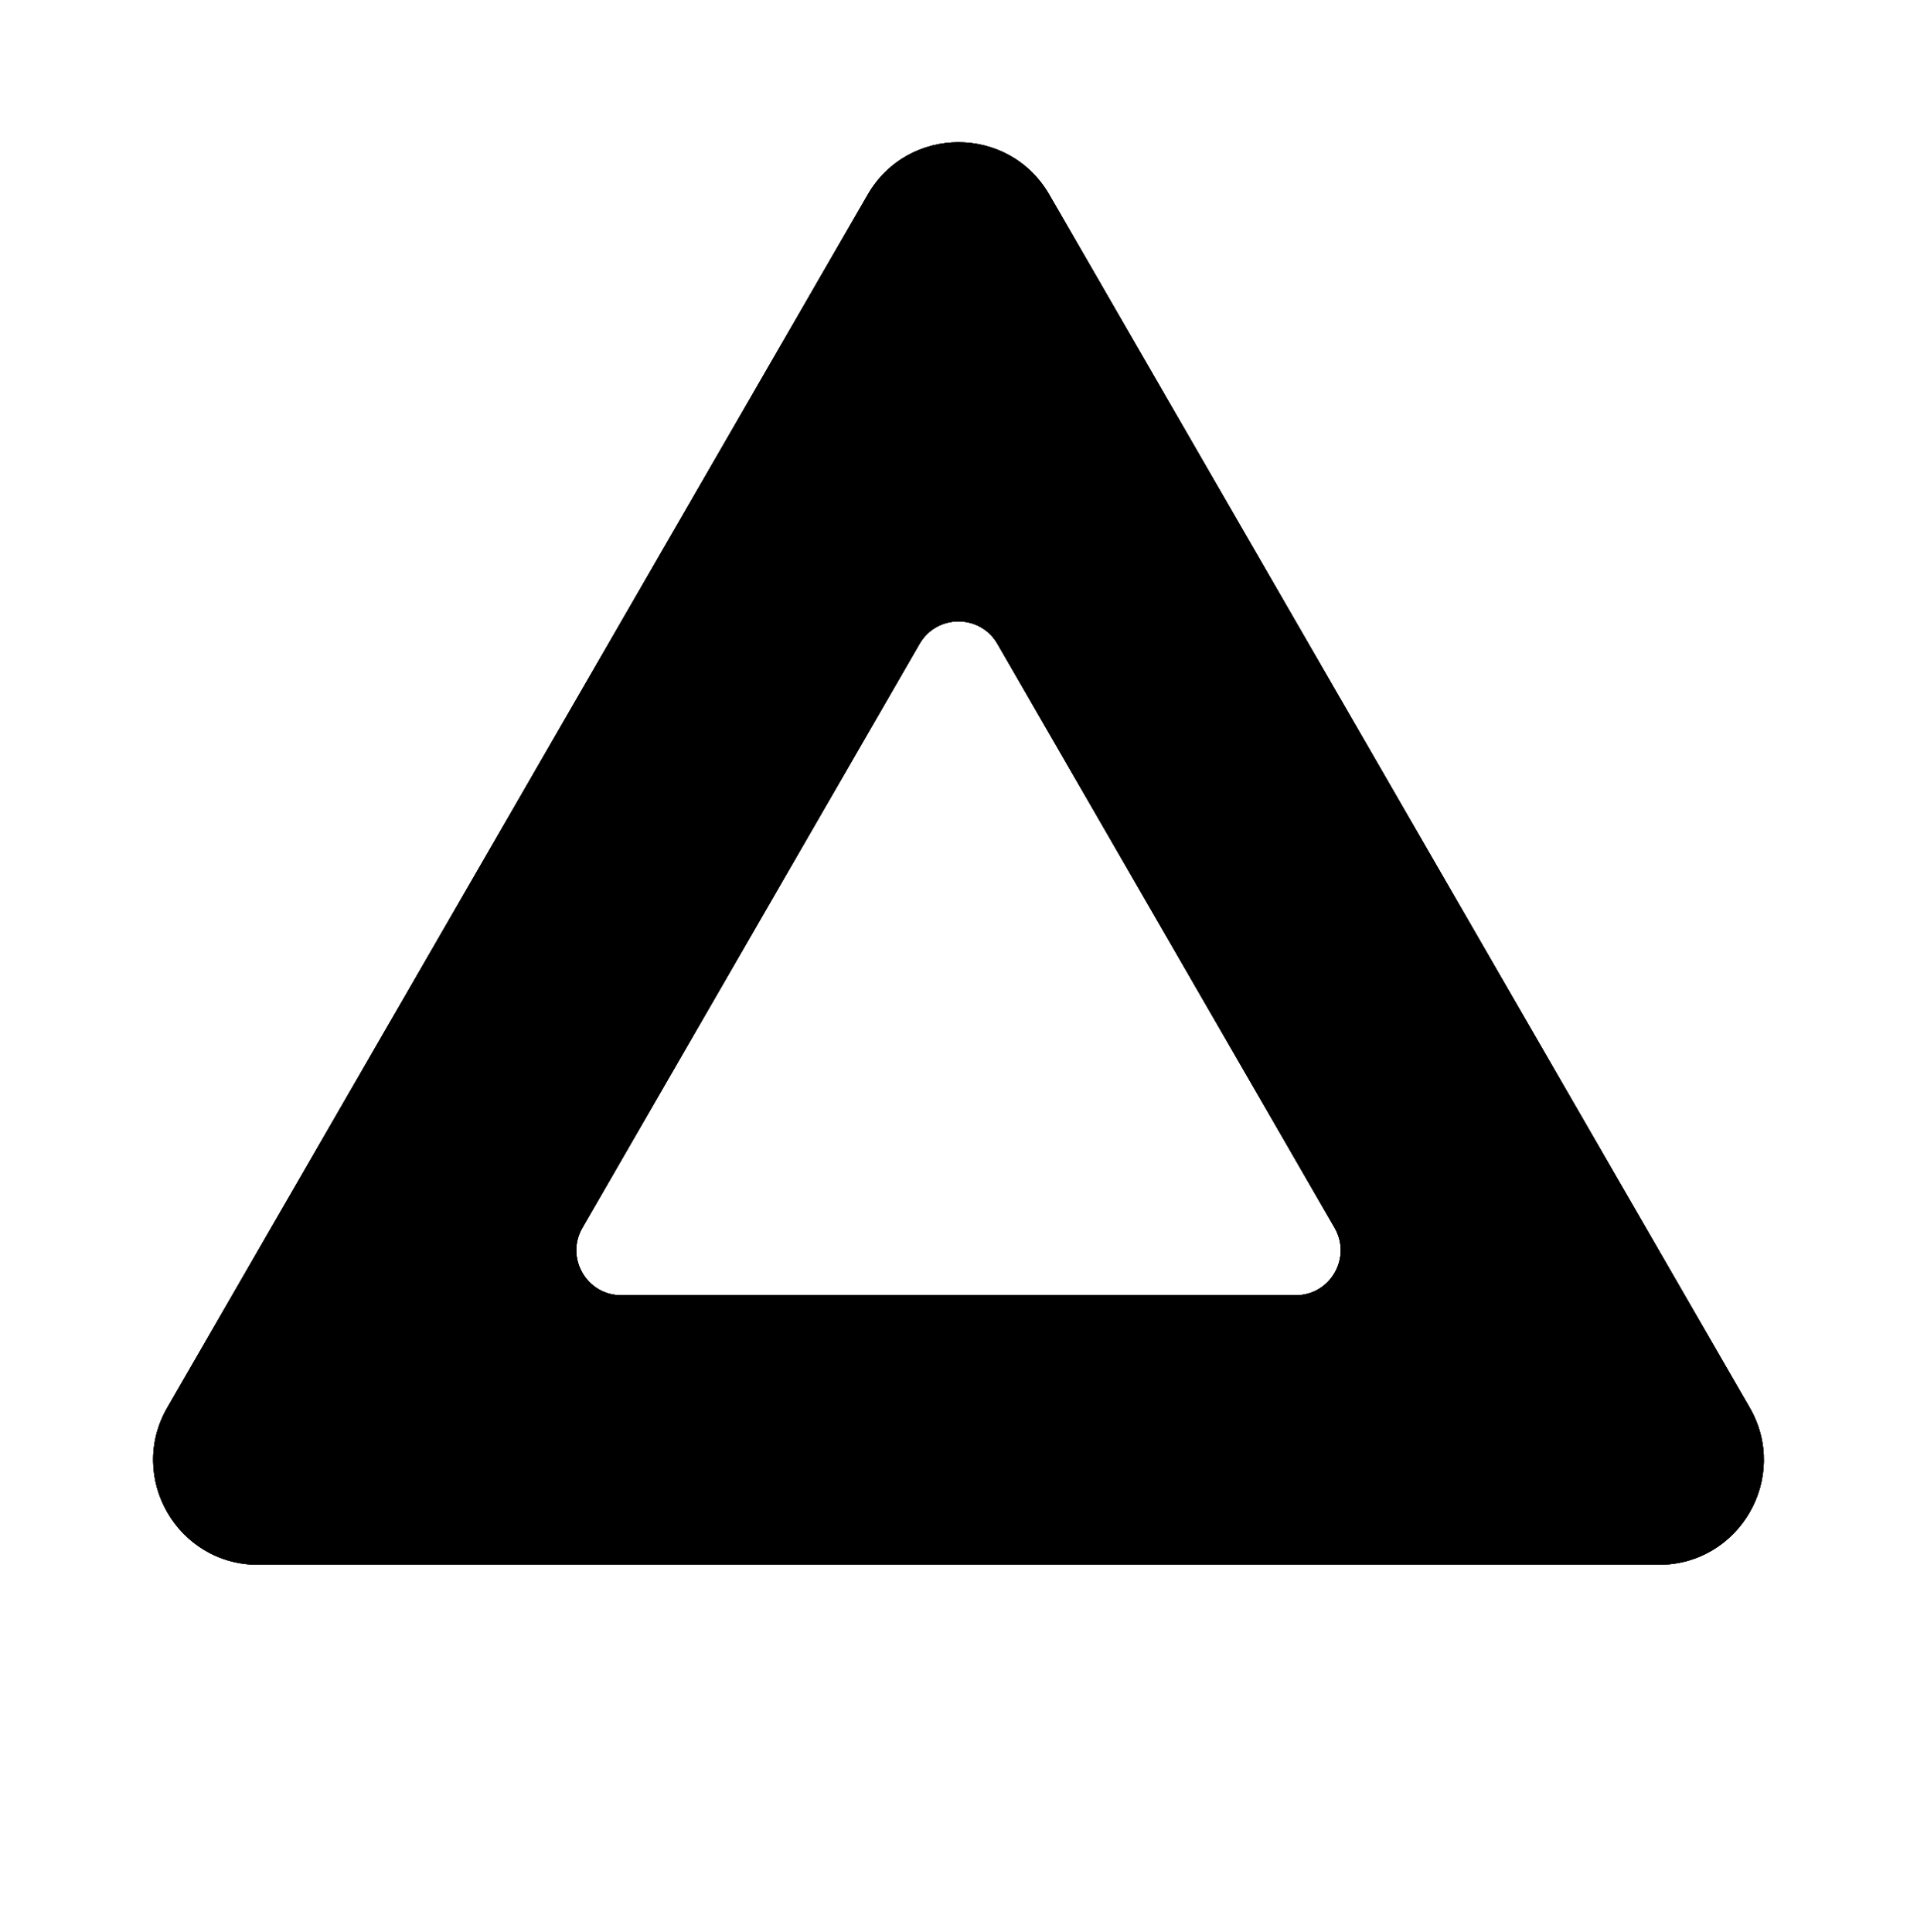 <svg width="128" height="129" viewBox="0 0 128 129" fill="none" xmlns="http://www.w3.org/2000/svg">
<g filter="url(#filter0_i_79_494)">
<path fill-rule="evenodd" clip-rule="evenodd" d="M66.598 48C65.443 46 62.557 46 61.402 48L38.885 87C37.73 89 39.174 91.5 41.483 91.5H86.517C88.826 91.5 90.269 89 89.115 87L66.598 48ZM70.062 18C67.368 13.333 60.632 13.333 57.938 18L11.172 99C8.478 103.667 11.846 109.5 17.235 109.5H110.765C116.154 109.5 119.522 103.667 116.827 99L70.062 18Z" fill="url(#paint0_linear_79_494)" style=""/>
<path fill-rule="evenodd" clip-rule="evenodd" d="M66.598 48C65.443 46 62.557 46 61.402 48L38.885 87C37.73 89 39.174 91.5 41.483 91.5H86.517C88.826 91.5 90.269 89 89.115 87L66.598 48ZM70.062 18C67.368 13.333 60.632 13.333 57.938 18L11.172 99C8.478 103.667 11.846 109.5 17.235 109.5H110.765C116.154 109.5 119.522 103.667 116.827 99L70.062 18Z" fill="url(#paint1_linear_79_494)" style=""/>
<path fill-rule="evenodd" clip-rule="evenodd" d="M66.598 48C65.443 46 62.557 46 61.402 48L38.885 87C37.73 89 39.174 91.5 41.483 91.5H86.517C88.826 91.5 90.269 89 89.115 87L66.598 48ZM70.062 18C67.368 13.333 60.632 13.333 57.938 18L11.172 99C8.478 103.667 11.846 109.5 17.235 109.5H110.765C116.154 109.5 119.522 103.667 116.827 99L70.062 18Z" fill="#606265" style="fill:#606265;fill:color(display-p3 0.377 0.384 0.396);fill-opacity:1;"/>
</g>
<defs>
<filter id="filter0_i_79_494" x="10.224" y="14.5" width="107.552" height="95" filterUnits="userSpaceOnUse" color-interpolation-filters="sRGB">
<feFlood flood-opacity="0" result="BackgroundImageFix"/>
<feBlend mode="normal" in="SourceGraphic" in2="BackgroundImageFix" result="shape"/>
<feColorMatrix in="SourceAlpha" type="matrix" values="0 0 0 0 0 0 0 0 0 0 0 0 0 0 0 0 0 0 127 0" result="hardAlpha"/>
<feOffset dy="-5"/>
<feComposite in2="hardAlpha" operator="arithmetic" k2="-1" k3="1"/>
<feColorMatrix type="matrix" values="0 0 0 0 0 0 0 0 0 0 0 0 0 0 0 0 0 0 0.25 0"/>
<feBlend mode="normal" in2="shape" result="effect1_innerShadow_79_494"/>
</filter>
<linearGradient id="paint0_linear_79_494" x1="64" y1="14.5" x2="64" y2="109.5" gradientUnits="userSpaceOnUse">
<stop stop-color="#686868" style="stop-color:#686868;stop-color:color(display-p3 0.408 0.408 0.408);stop-opacity:1;"/>
<stop offset="0.38" stop-color="#5D5D5D" style="stop-color:#5D5D5D;stop-color:color(display-p3 0.366 0.366 0.366);stop-opacity:1;"/>
<stop offset="1" stop-color="#313131" style="stop-color:#313131;stop-color:color(display-p3 0.192 0.192 0.192);stop-opacity:1;"/>
</linearGradient>
<linearGradient id="paint1_linear_79_494" x1="64" y1="16.114" x2="64" y2="107.82" gradientUnits="userSpaceOnUse">
<stop stop-color="#757575" style="stop-color:#757575;stop-color:color(display-p3 0.459 0.459 0.459);stop-opacity:1;"/>
<stop offset="0.393" stop-color="#504F4F" style="stop-color:#504F4F;stop-color:color(display-p3 0.314 0.31 0.31);stop-opacity:1;"/>
</linearGradient>
</defs>
</svg>
